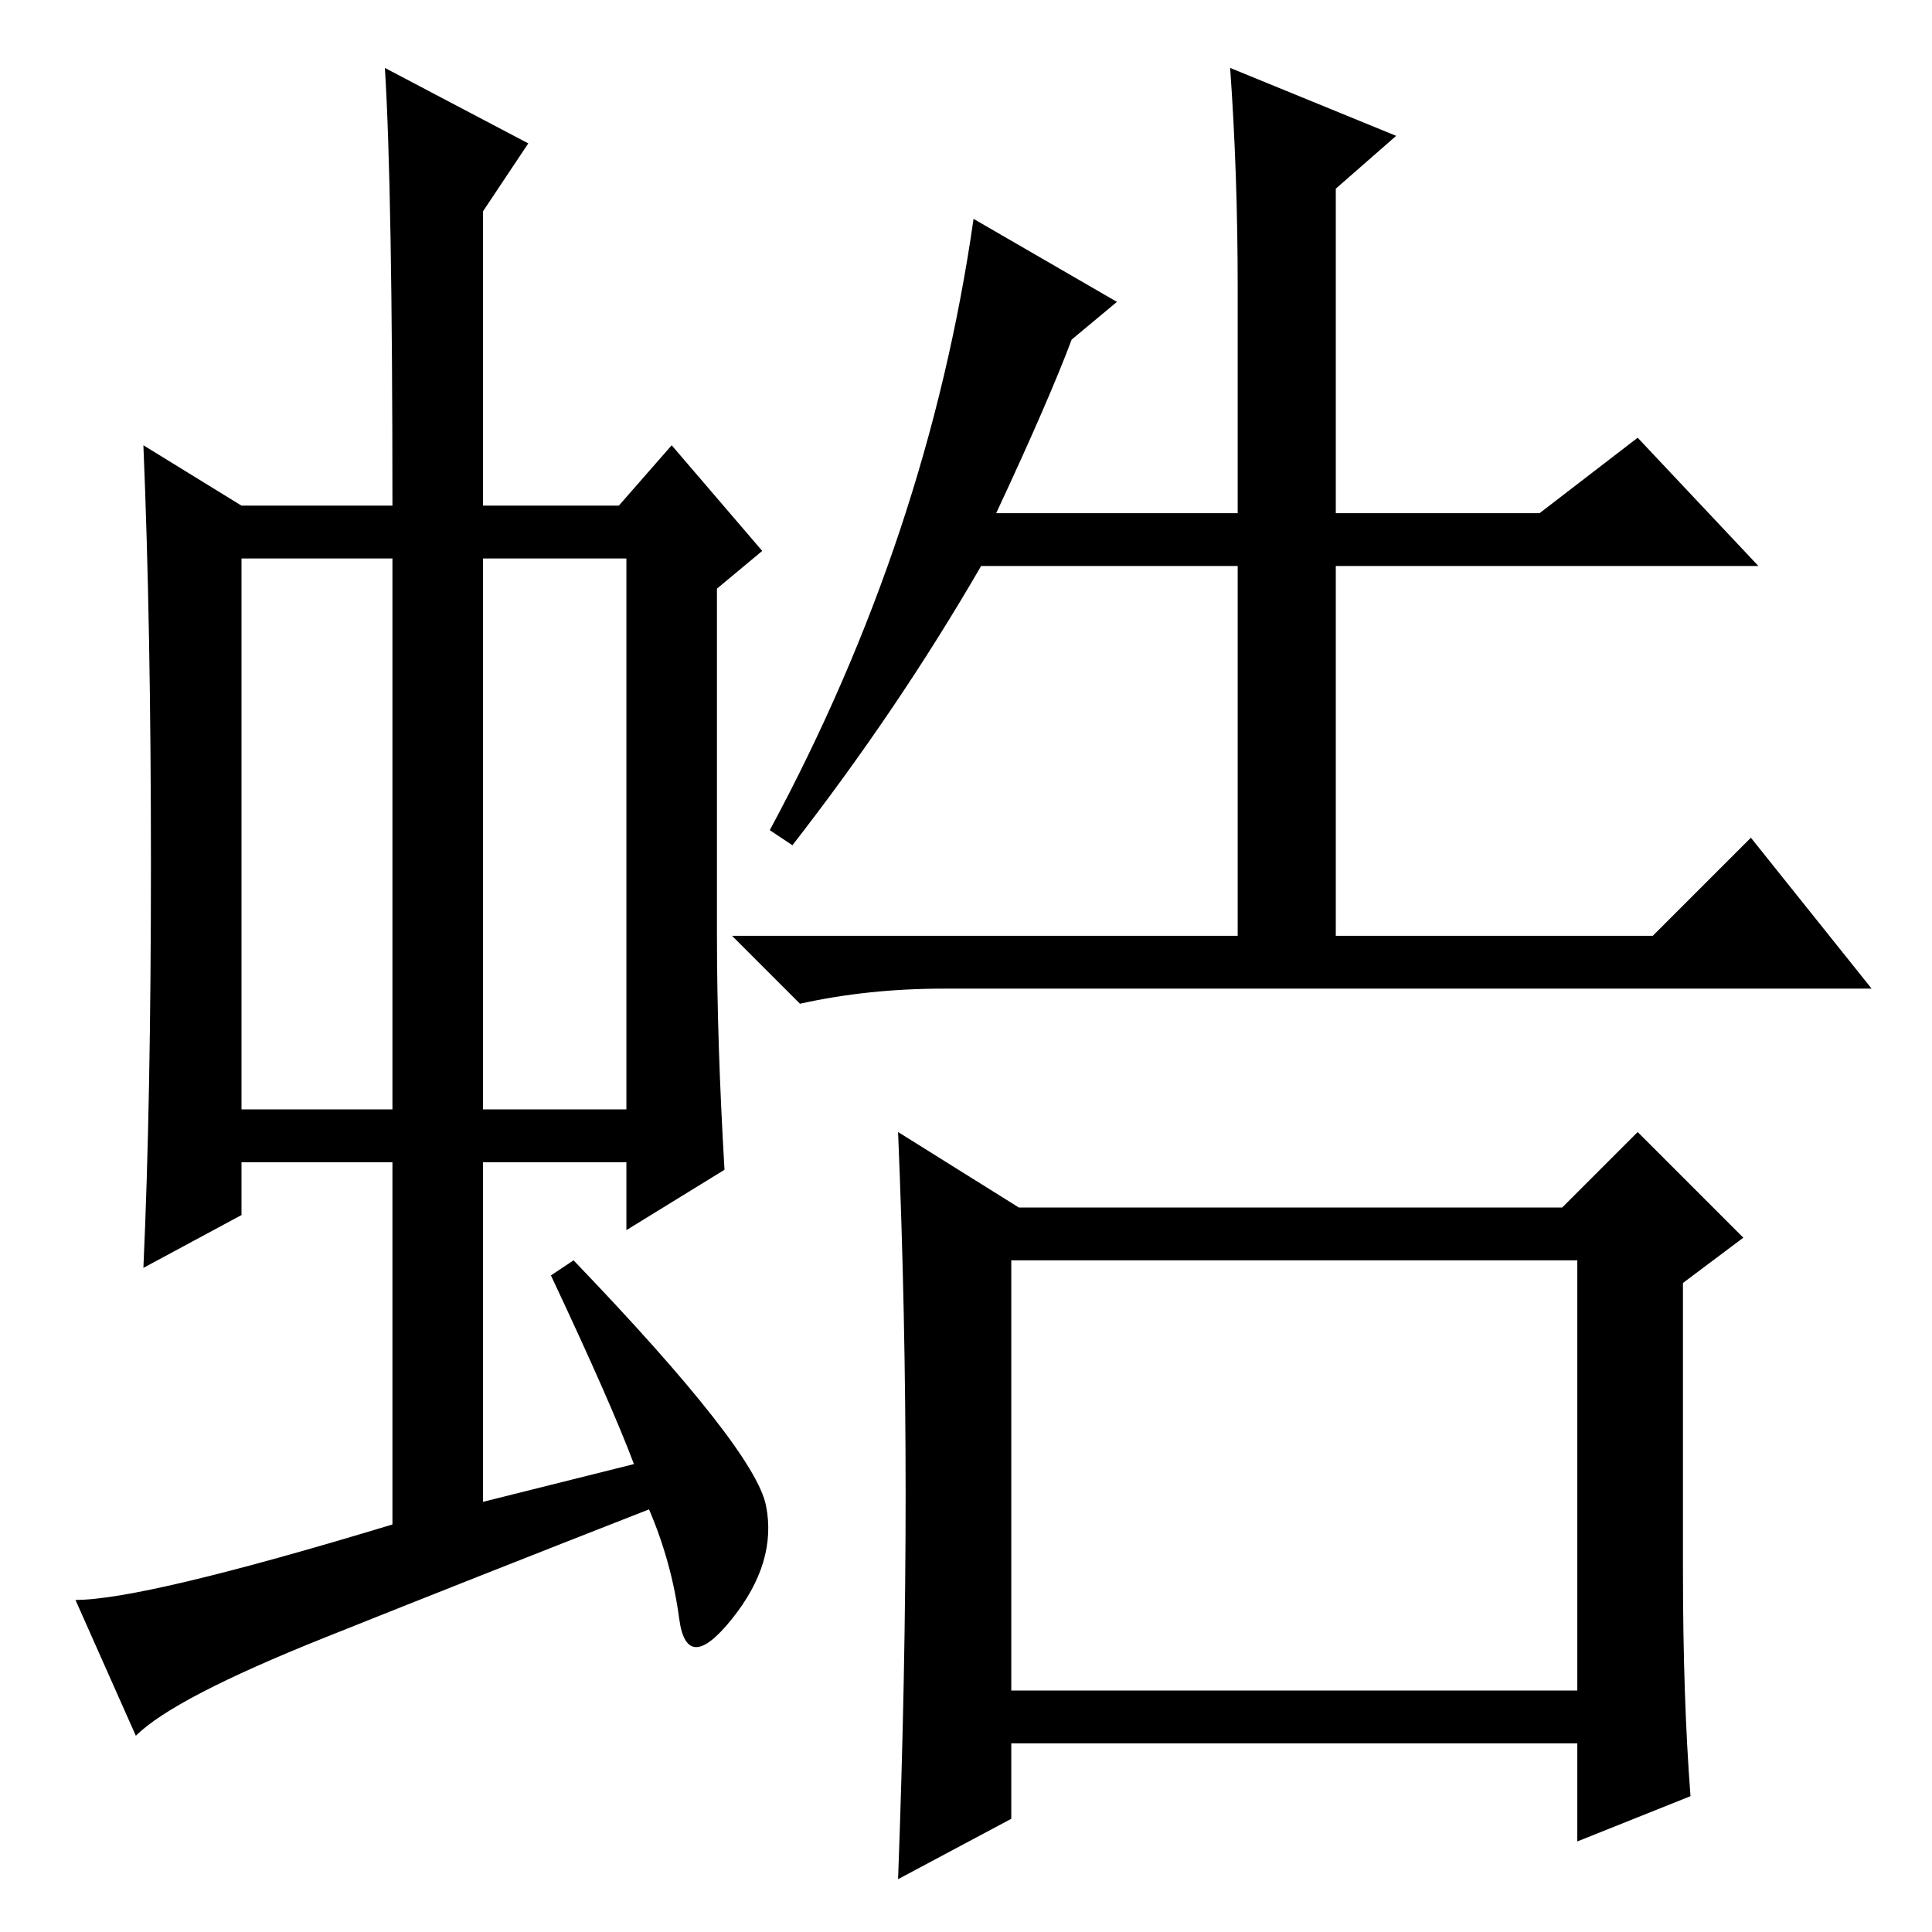 <?xml version="1.0" standalone="no"?>
<!DOCTYPE svg PUBLIC "-//W3C//DTD SVG 1.1//EN" "http://www.w3.org/Graphics/SVG/1.1/DTD/svg11.dtd" >
<svg xmlns="http://www.w3.org/2000/svg" xmlns:xlink="http://www.w3.org/1999/xlink" version="1.1" viewBox="0 -36 256 256">
  <g transform="matrix(1 0 0 -1 0 220)">
   <path fill="currentColor"
d="M32 109h20v73h-20v-73zM64 109h19v73h-19v-73zM73 87l3 2q24 -25 25.5 -32.5t-4.5 -15t-7 0t-4 14.5q-23 -9 -43 -17t-25 -13l-8 18q9 0 42 10v48h-20v-7l-13 -7q1 22 1 53.5t-1 55.5l13 -8h20q0 42 -1 58l19 -10l-6 -9v-39h18l7 8l12 -14l-6 -5v-46q0 -14 1 -31l-13 -8
v9h-19v-45l20 5q-3 8 -11 25zM134 32h75v57h-75v-57zM164 218q0 15 -1 29l22 -9l-8 -7v-43h27l13 10l16 -17h-56v-49h42l13 13l16 -20h-123q-10 0 -19 -2l-9 9h67v49h-34q-11 -19 -25 -37l-3 2q21 39 27 81l19 -11l-6 -5q-3 -8 -10 -23h32v30zM223 48q0 -17 1 -30l-15 -6v13
h-75v-10l-15 -8q1 27 1 51t-1 48l16 -10h72l10 10l14 -14l-8 -6v-38z" />
  </g>

</svg>
